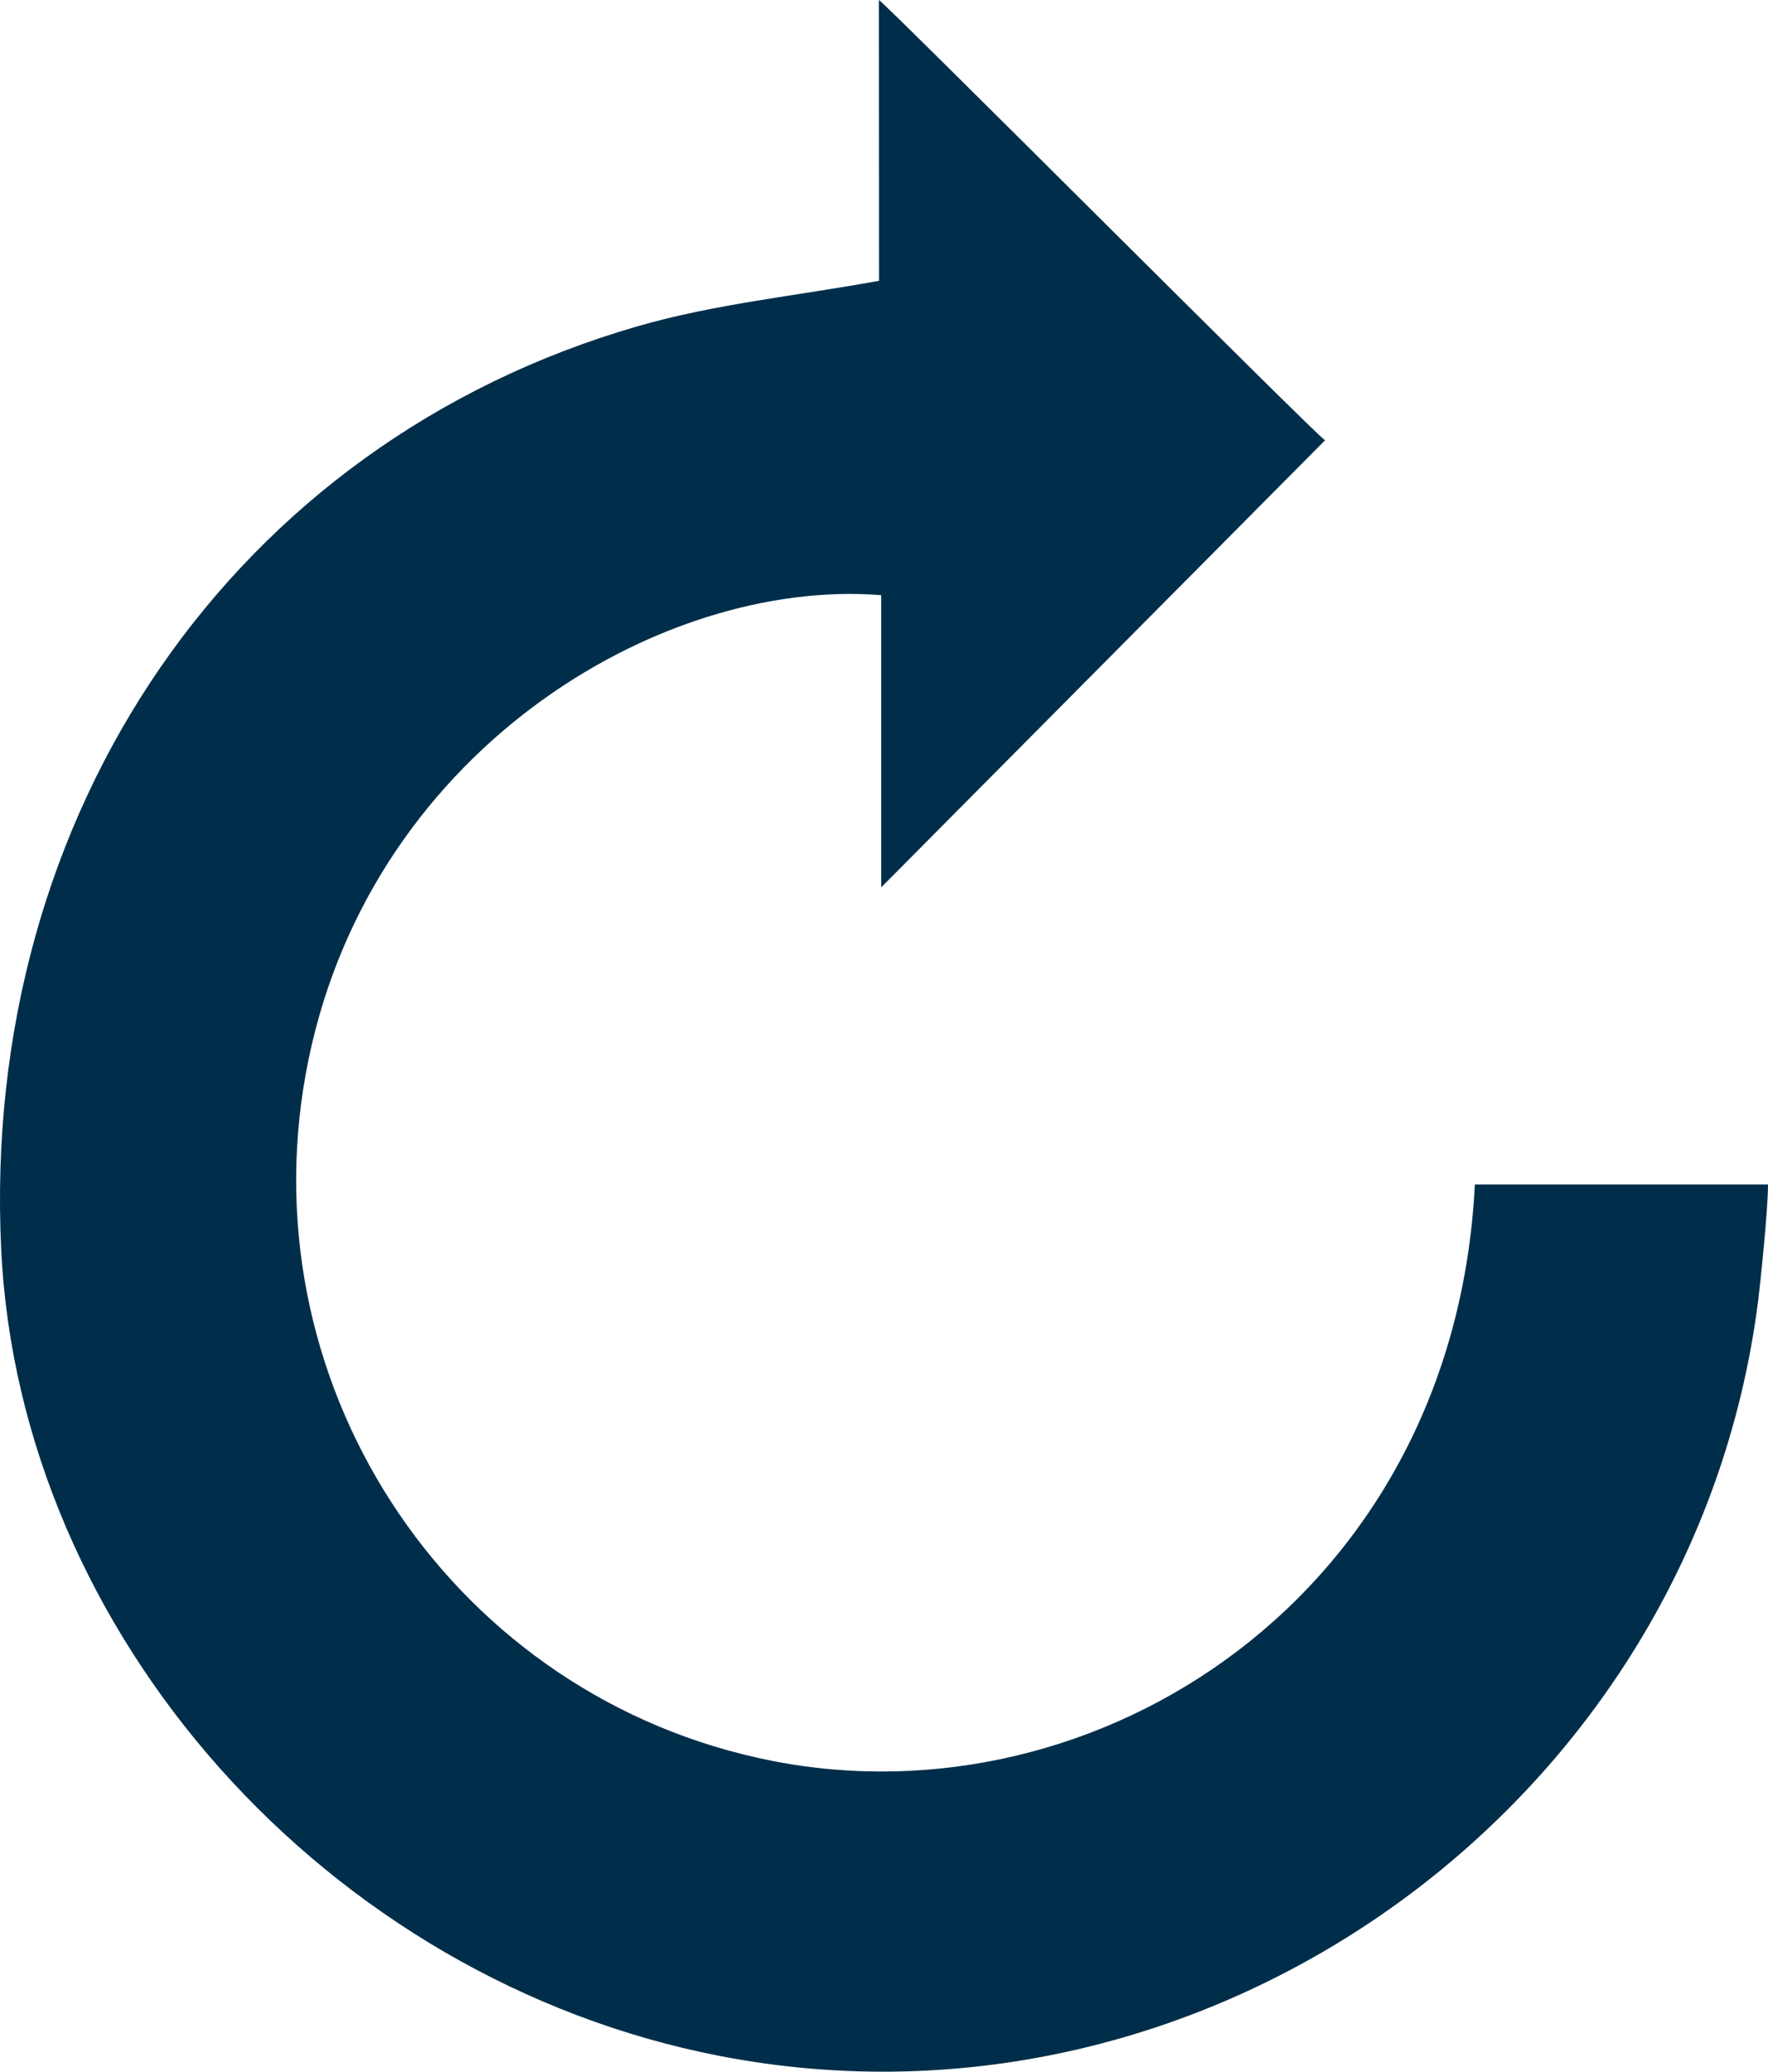 <?xml version="1.0" encoding="UTF-8"?>
<svg width="35px" height="41px" viewBox="0 0 35 41" version="1.1" xmlns="http://www.w3.org/2000/svg" xmlns:xlink="http://www.w3.org/1999/xlink">
    <!-- Generator: Sketch 50.2 (55047) - http://www.bohemiancoding.com/sketch -->
    <title>Fill 1</title>
    <desc>Created with Sketch.</desc>
    <defs></defs>
    <g id="Page-1" stroke="none" stroke-width="1" fill="none" fill-rule="evenodd">
        <g id="Artboard-1" transform="translate(-2, -2)" fill="#002E4A">
            <path d="M19.445,19.561 L19.445,13.779 C15.037,13.426 9.206,16.919 8.055,23.241 C6.906,29.554 11.029,35.615 17.284,36.848 C23.731,38.119 30.788,33.569 31.197,25.442 L37,25.442 C37,25.985 36.834,27.515 36.805,27.744 C35.548,37.634 26.005,44.577 16.256,42.69 C8.475,41.183 2.385,34.349 2.023,26.718 C1.614,18.08 6.629,10.765 14.625,8.456 C16.156,8.014 17.767,7.856 19.402,7.557 C19.402,5.814 19.398,3.791 19.398,2 C19.466,2 27.999,10.561 28.231,10.714 C25.164,13.802 22.321,16.665 19.445,19.561 Z" id="Fill-1"></path>
        </g>
    </g>
</svg>